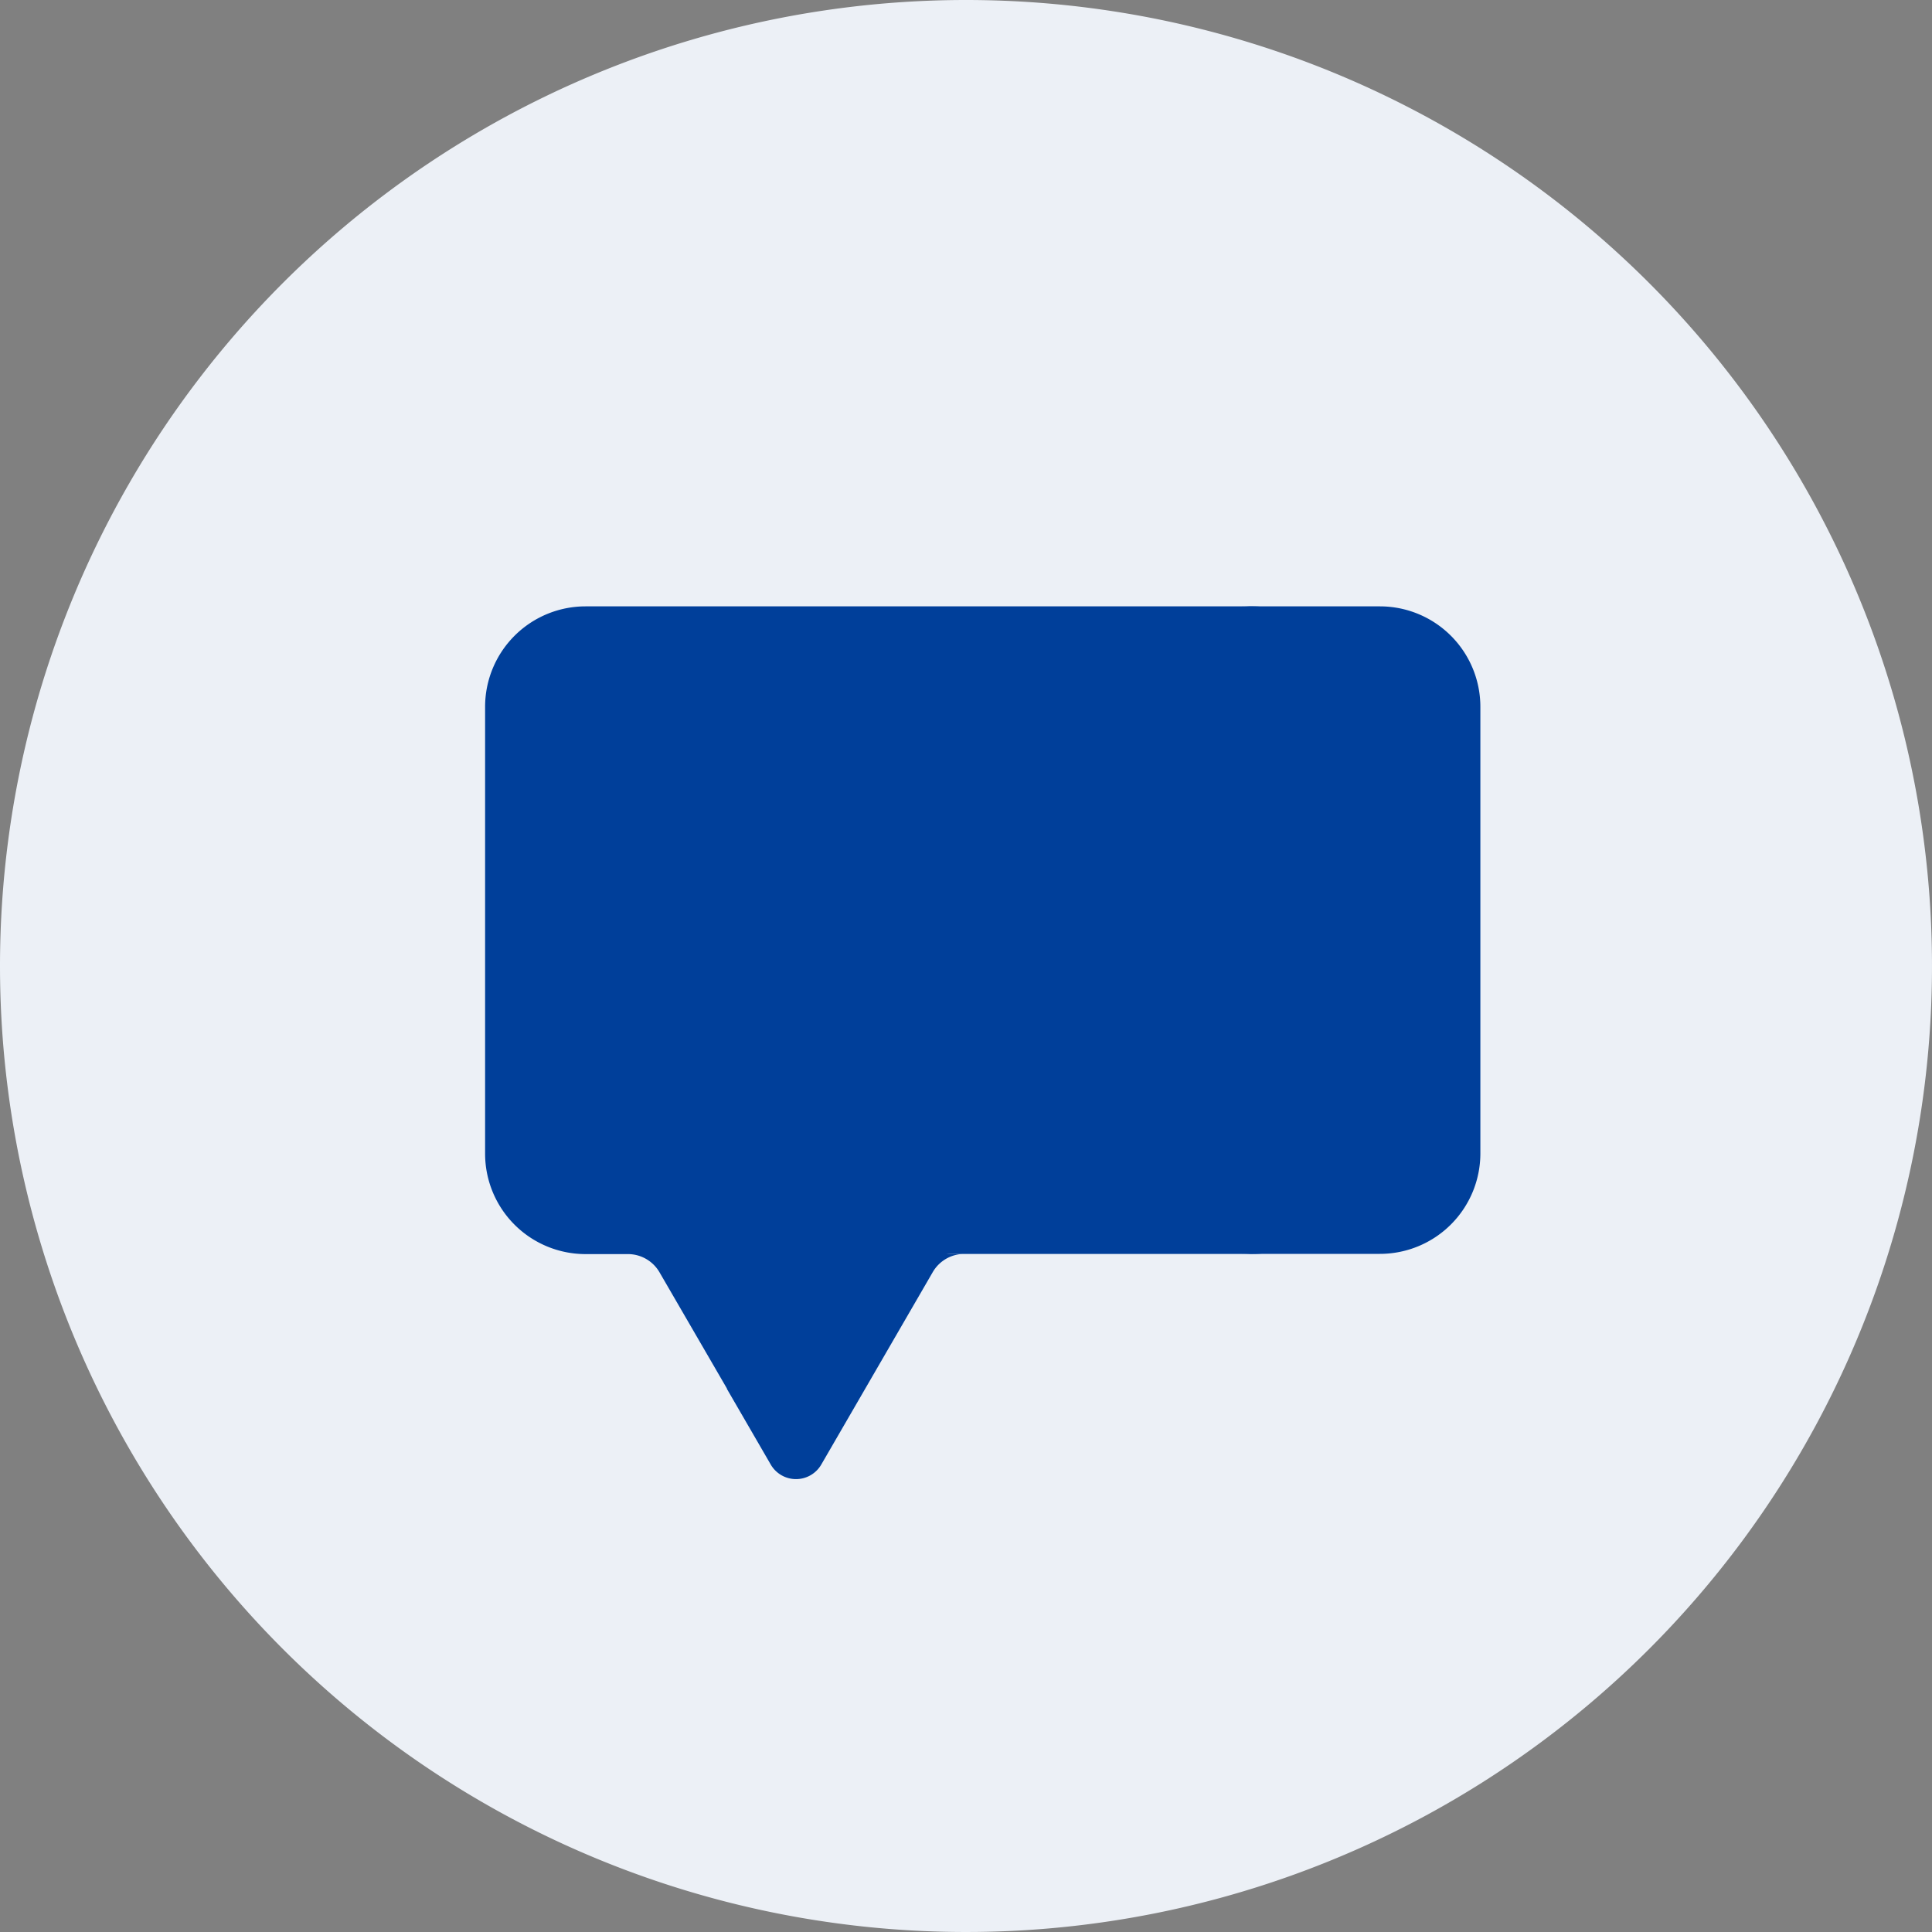 <svg id="Notification" xmlns="http://www.w3.org/2000/svg" width="34" height="34" viewBox="0 0 34 34">
  <rect x="0" y="0" width="34" height="34" fill="#808080" stroke="none"/>
  <path id="photo_profile" d="M17,0A17,17,0,1,1,0,17,17,17,0,0,1,17,0Z" fill="#ecf0f6"/>
  <g id="chat_1_" data-name="chat (1)" transform="translate(8.537 10.671)">
    <g id="Group_16842" data-name="Group 16842" transform="translate(0 0)">
      <g id="Group_16841" data-name="Group 16841" transform="translate(0 0)">
        <g id="Group_16840" data-name="Group 16840">
          <g id="Group_16839" data-name="Group 16839">
            <g id="Group_16834" data-name="Group 16834">
              <g id="Group_16833" data-name="Group 16833">
                <g id="Group_16832" data-name="Group 16832">
                  <g id="Group_16831" data-name="Group 16831">
                    <g id="Group_16830" data-name="Group 16830">
                      <path id="Path_14165" data-name="Path 14165" d="M15.27,83.155V75.3A1.768,1.768,0,0,0,13.5,73.528H1.768A1.768,1.768,0,0,0,0,75.3v7.859a1.768,1.768,0,0,0,1.768,1.768h.745a.642.642,0,0,1,.556.32L4.26,87.3h2.2L7.65,85.244a.642.642,0,0,1,.556-.32h5.3a1.768,1.768,0,0,0,1.768-1.768Z" transform="translate(0 -73.528)" fill="#003f9a"/>
                      <g id="Group_16829" data-name="Group 16829" transform="translate(4.26)">
                        <path id="Path_14166" data-name="Path 14166" d="M359.719,73.527h-2.431a1.768,1.768,0,0,1,1.768,1.768v7.859a1.768,1.768,0,0,1-1.768,1.768h2.431a1.768,1.768,0,0,0,1.768-1.768V75.3A1.768,1.768,0,0,0,359.719,73.527Z" transform="translate(-348.232 -73.527)" fill="#003f9a"/>
                        <path id="Path_14167" data-name="Path 14167" d="M115.495,379.614,114.3,381.67l.771,1.331a.514.514,0,0,0,.889,0l1.962-3.387a.642.642,0,0,1,.556-.32h-2.431A.642.642,0,0,0,115.495,379.614Z" transform="translate(-114.304 -367.898)" fill="#003f9a"/>
                      </g>
                    </g>
                  </g>
                </g>
              </g>
            </g>
            <g id="Group_16838" data-name="Group 16838" transform="translate(1.783 2.688)">
              <g id="Group_16835" data-name="Group 16835" transform="translate(0 5.361)">
                <path id="Path_14168" data-name="Path 14168" d="M61.222,290.09h-13.1a.288.288,0,1,1,0-.576h13.1a.288.288,0,0,1,0,.576Z" transform="translate(-47.838 -289.514)" fill="#003f9a"/>
              </g>
              <g id="Group_16836" data-name="Group 16836" transform="translate(0 2.681)">
                <path id="Path_14169" data-name="Path 14169" d="M56.1,218.165H48.126a.288.288,0,1,1,0-.576H56.1a.288.288,0,1,1,0,.576Z" transform="translate(-47.838 -217.589)" fill="#003f9a"/>
              </g>
              <g id="Group_16837" data-name="Group 16837" transform="translate(0)">
                <path id="Path_14170" data-name="Path 14170" d="M56.1,146.24H48.126a.288.288,0,1,1,0-.576H56.1a.288.288,0,1,1,0,.576Z" transform="translate(-47.838 -145.664)" fill="#003f9a"/>
              </g>
            </g>
          </g>
        </g>
      </g>
    </g>
  </g>
</svg>
